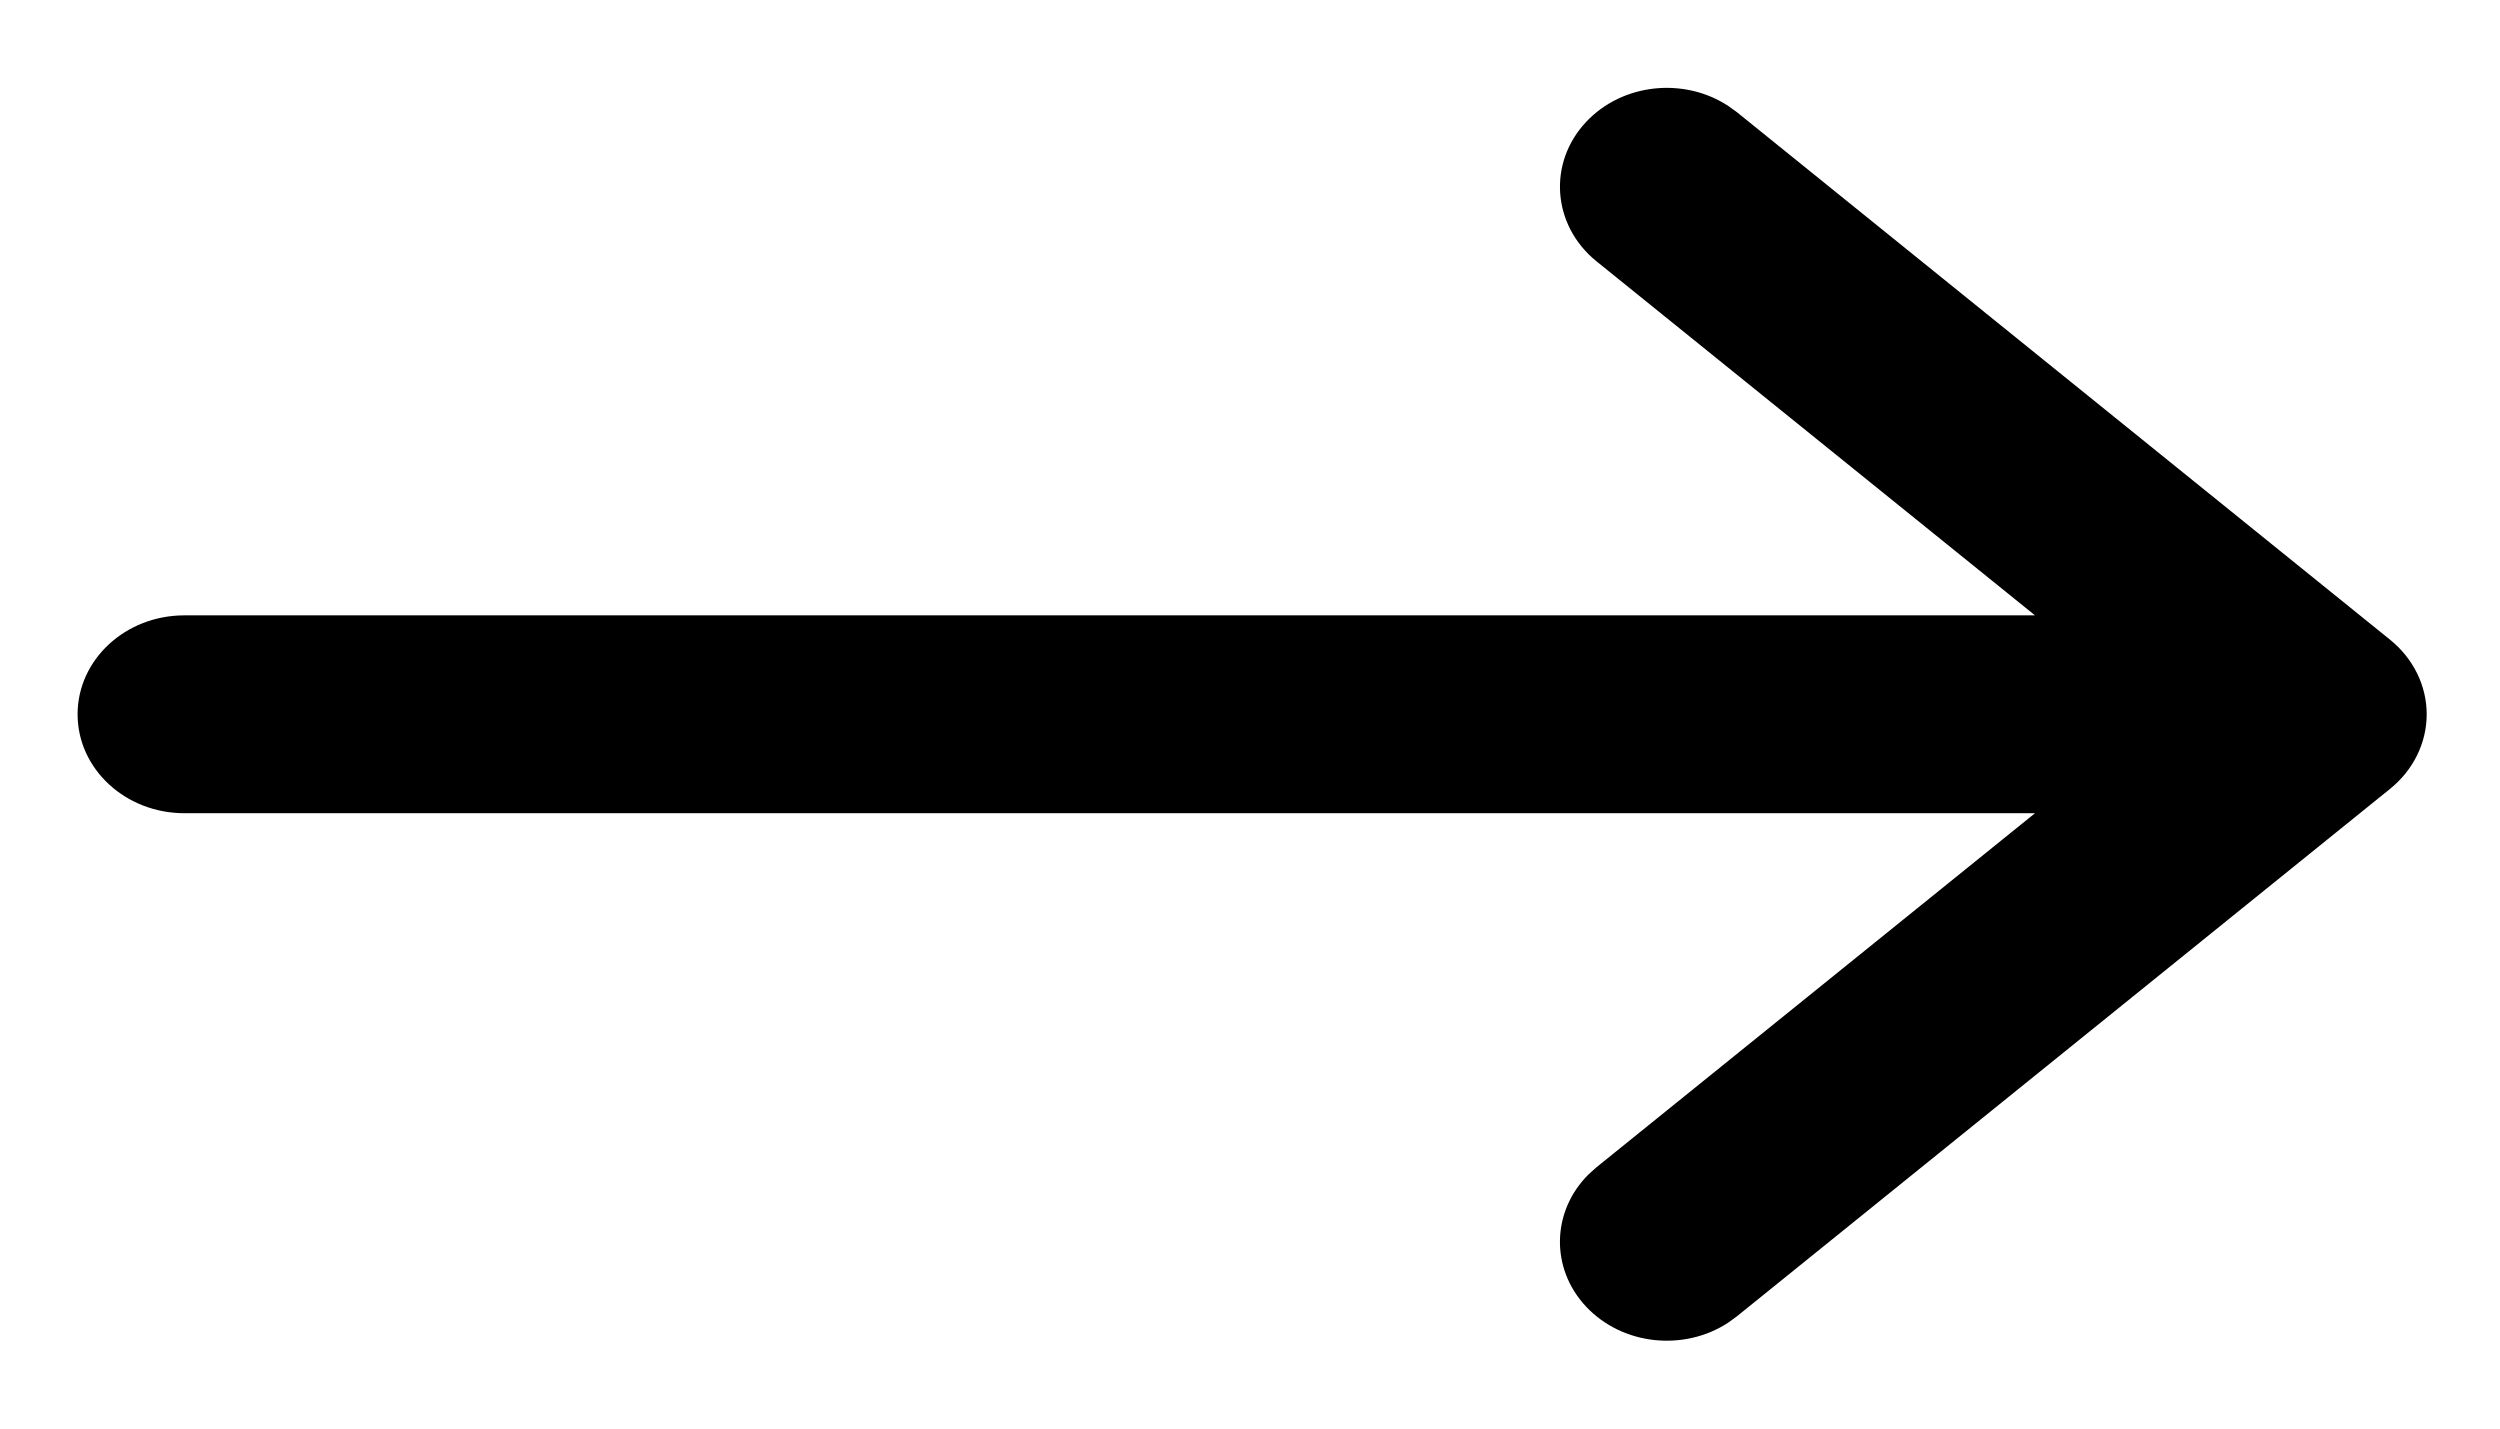 <svg width="28" height="16" viewBox="0 0 28 16" fill="none" xmlns="http://www.w3.org/2000/svg">
<path d="M17.766 14.636C18.173 15.068 18.862 15.138 19.357 14.813L19.453 14.743L26.769 8.835C27.029 8.625 27.179 8.32 27.179 8C27.179 7.68 27.029 7.375 26.769 7.165L19.453 1.256L19.357 1.187C18.862 0.862 18.173 0.932 17.766 1.364C17.332 1.825 17.384 2.525 17.881 2.927L22.792 6.892H2.065C1.405 6.892 0.869 7.388 0.869 8C0.869 8.612 1.405 9.108 2.065 9.108H22.792L17.881 13.073L17.793 13.152C17.379 13.562 17.359 14.204 17.766 14.636Z" fill="black"/>
</svg>
